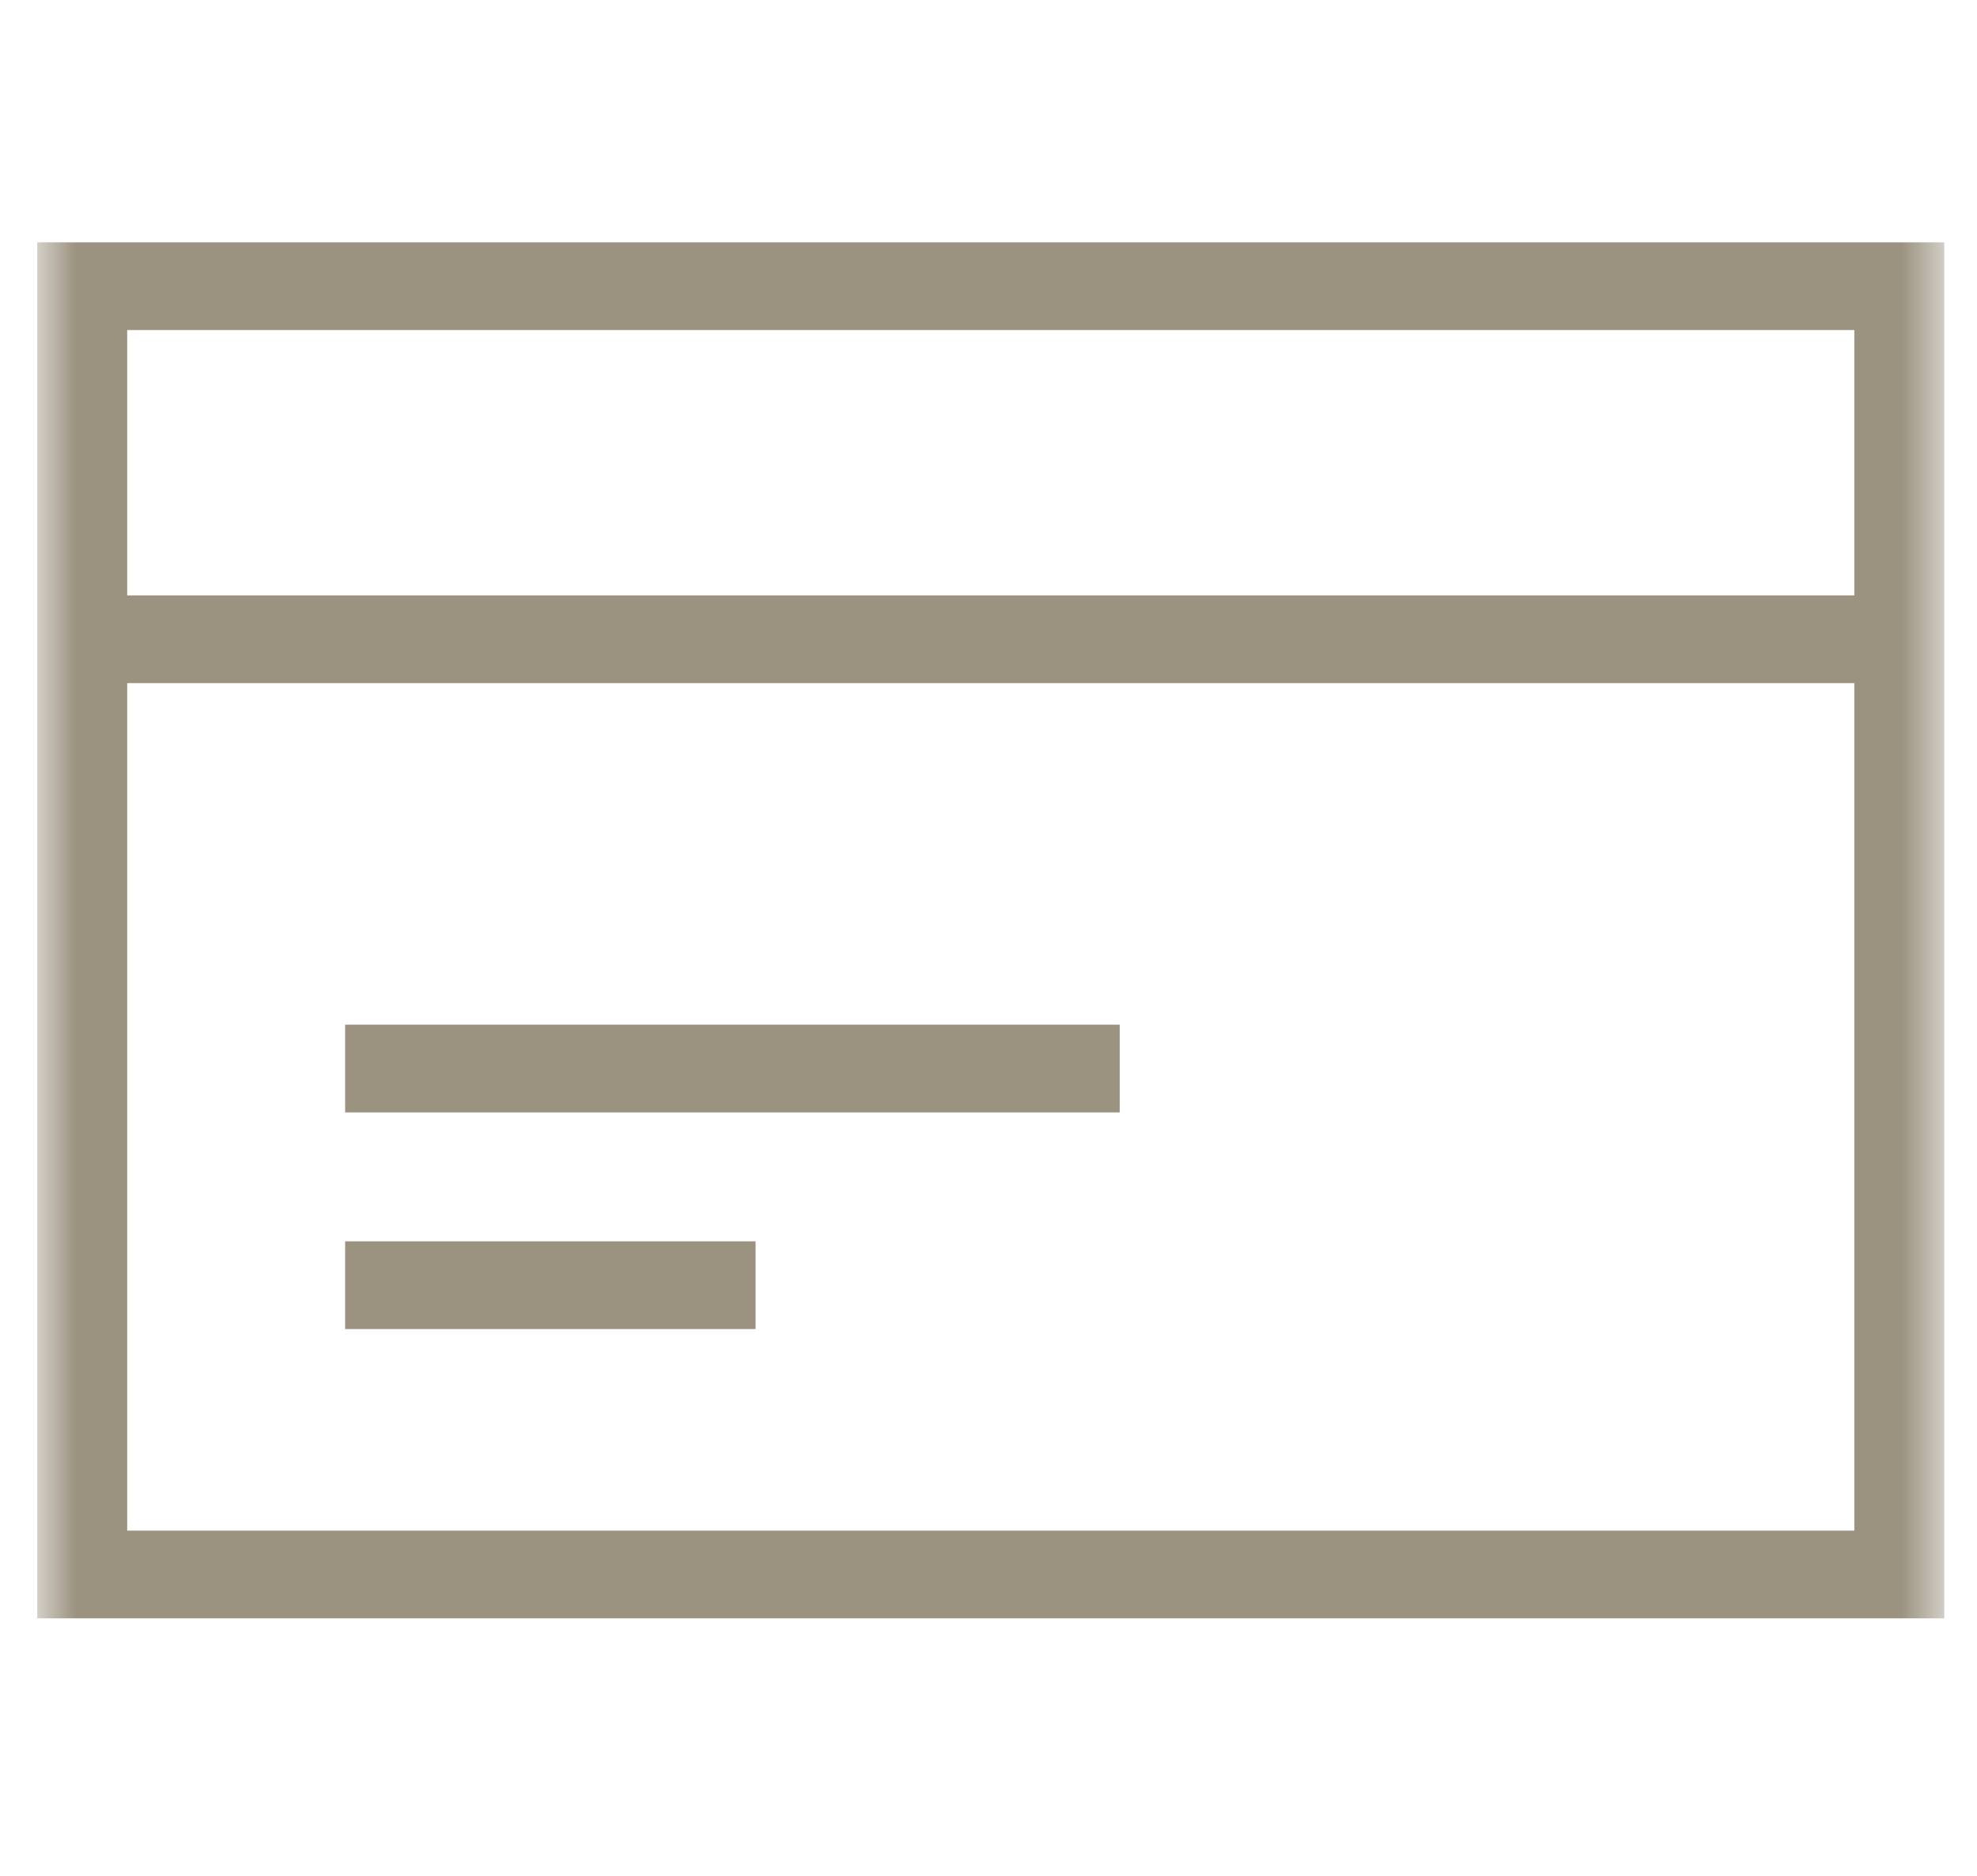 <svg width="39" height="37" viewBox="0 0 39 37" fill="none" xmlns="http://www.w3.org/2000/svg">
    <mask id="mask0_140_821" style="mask-type:luminance" maskUnits="userSpaceOnUse" x="0" y="0" width="39" height="37">
        <path d="M38.354 0H0.735V36.701H38.354V0Z" fill="white" />
    </mask>
    <g mask="url(#mask0_140_821)">
        <path
            d="M0.735 4.78V31.921H38.354V4.78H0.735ZM36.58 6.51V11.744H2.509V6.51H36.58ZM2.509 30.191V13.474H36.58V30.191H2.509Z"
            fill="#9B9280" />
        <path d="M22.088 20.211H6.808V21.942H22.088V20.211Z" fill="#9B9280" />
        <path d="M14.905 24.485H6.808V26.215H14.905V24.485Z" fill="#9B9280" />
    </g>
</svg>
